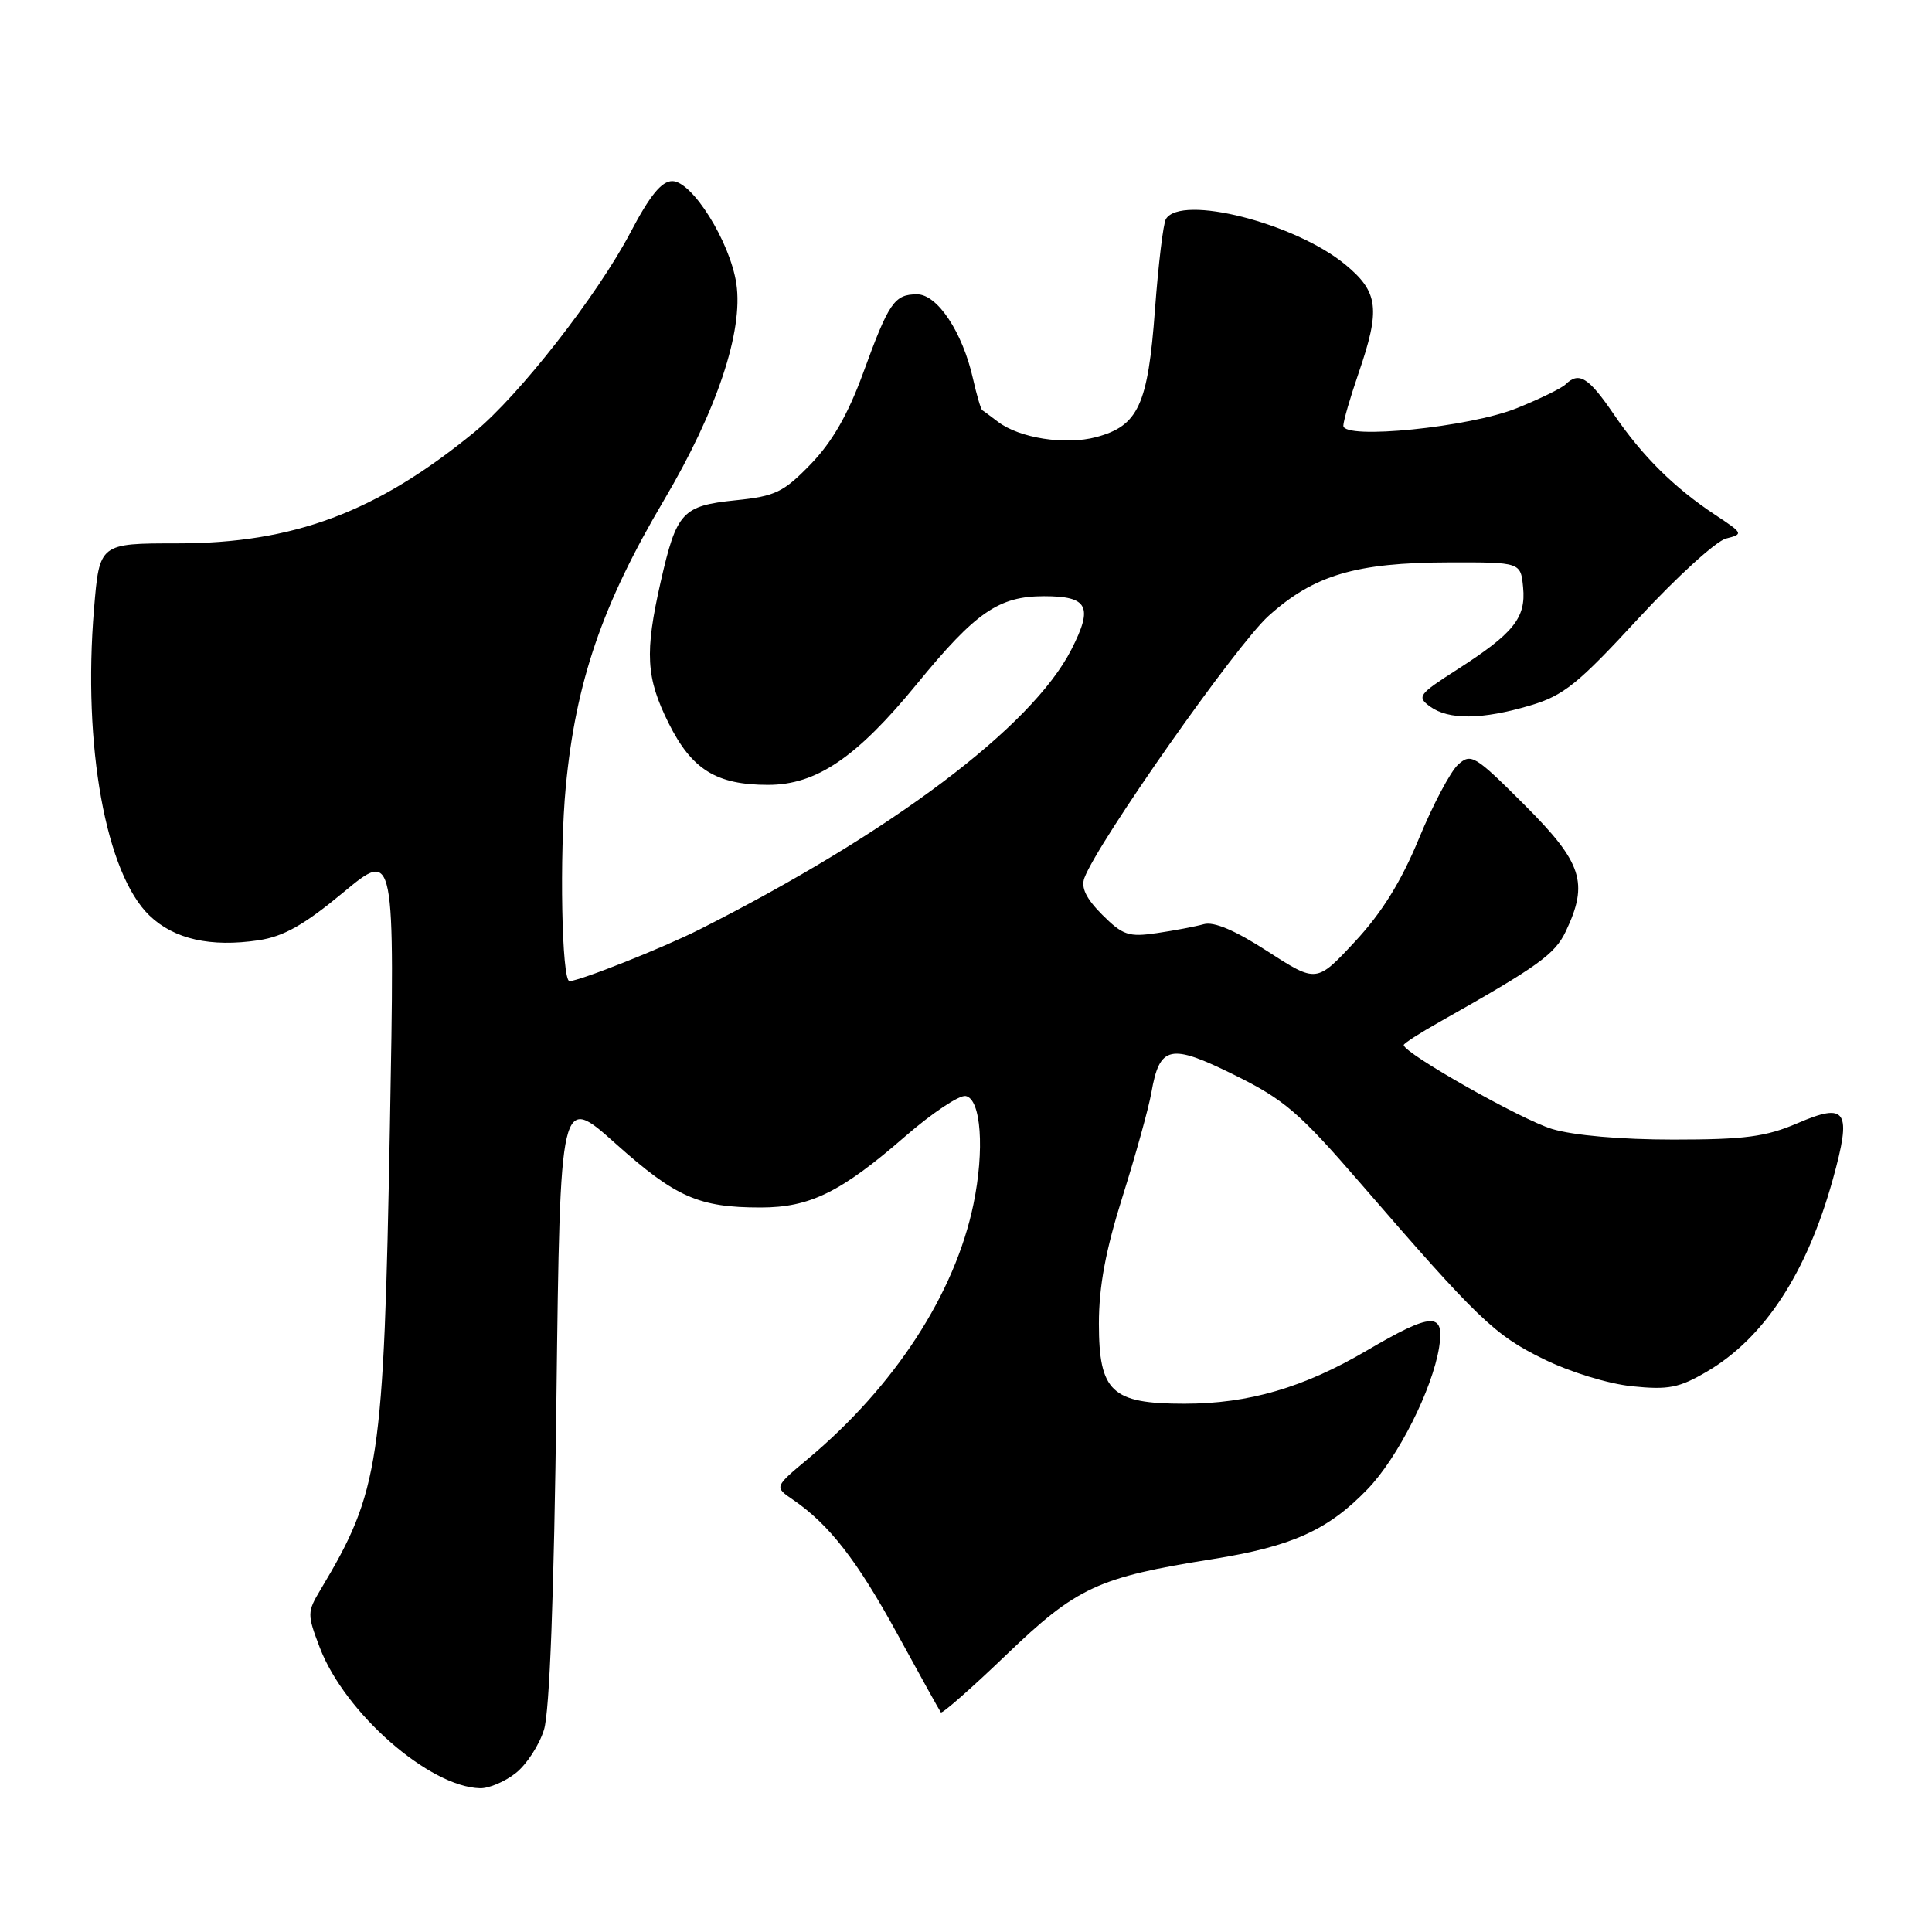 <?xml version="1.0" encoding="UTF-8" standalone="no"?>
<!DOCTYPE svg PUBLIC "-//W3C//DTD SVG 1.1//EN" "http://www.w3.org/Graphics/SVG/1.1/DTD/svg11.dtd" >
<svg xmlns="http://www.w3.org/2000/svg" xmlns:xlink="http://www.w3.org/1999/xlink" version="1.1" viewBox="0 0 256 256">
 <g >
 <path fill="currentColor"
d=" M 68.33 234.95 C 69.76 233.83 71.45 231.24 72.08 229.20 C 72.83 226.80 73.41 211.37 73.73 185.23 C 74.23 144.96 74.23 144.96 81.58 151.54 C 89.52 158.64 92.60 160.00 100.78 160.00 C 107.32 160.00 111.43 157.98 119.96 150.56 C 123.52 147.47 127.12 145.07 127.96 145.23 C 130.00 145.61 130.48 152.39 128.98 159.60 C 126.52 171.43 118.55 183.69 107.05 193.31 C 102.60 197.03 102.60 197.03 105.05 198.70 C 109.86 201.98 113.58 206.77 118.93 216.56 C 121.92 222.03 124.50 226.68 124.67 226.90 C 124.83 227.12 128.73 223.70 133.32 219.29 C 142.68 210.30 145.46 209.01 160.67 206.59 C 171.19 204.91 175.97 202.75 181.20 197.33 C 185.23 193.16 189.78 184.14 190.69 178.54 C 191.45 173.81 189.76 173.88 181.17 178.92 C 172.75 183.87 165.46 186.00 156.93 186.00 C 147.29 186.00 145.62 184.43 145.61 175.39 C 145.61 170.45 146.50 165.67 148.76 158.50 C 150.49 153.00 152.20 146.83 152.56 144.79 C 153.66 138.52 155.04 138.22 163.55 142.43 C 170.17 145.70 172.16 147.41 180.28 156.80 C 195.84 174.79 198.01 176.88 204.48 180.06 C 208.01 181.80 213.07 183.36 216.27 183.69 C 221.08 184.18 222.48 183.91 226.18 181.74 C 233.79 177.28 239.42 168.67 242.87 156.24 C 245.40 147.11 244.70 146.02 238.16 148.84 C 233.98 150.63 231.20 151.00 221.72 151.00 C 214.80 151.00 208.48 150.45 205.64 149.59 C 201.59 148.37 186.00 139.55 186.00 138.47 C 186.00 138.26 188.14 136.88 190.75 135.41 C 203.85 128.02 206.03 126.45 207.48 123.40 C 210.53 116.97 209.67 114.32 202.01 106.66 C 195.41 100.06 194.92 99.77 193.20 101.32 C 192.20 102.23 189.86 106.64 188.01 111.13 C 185.66 116.82 183.09 120.96 179.54 124.77 C 174.45 130.24 174.45 130.24 167.98 126.07 C 163.68 123.29 160.85 122.08 159.51 122.46 C 158.41 122.77 155.61 123.30 153.30 123.64 C 149.55 124.19 148.78 123.93 146.05 121.21 C 143.91 119.06 143.21 117.61 143.69 116.33 C 145.48 111.56 163.84 85.43 168.09 81.61 C 174.12 76.19 179.65 74.55 192.00 74.52 C 201.50 74.50 201.50 74.50 201.82 77.84 C 202.21 81.88 200.56 83.92 193.05 88.74 C 187.95 92.01 187.72 92.32 189.49 93.62 C 191.95 95.41 196.39 95.37 202.75 93.48 C 207.18 92.17 209.07 90.65 217.08 81.96 C 222.16 76.46 227.39 71.69 228.71 71.36 C 231.04 70.77 230.99 70.68 227.30 68.24 C 221.83 64.62 217.61 60.44 213.82 54.87 C 210.49 49.99 209.22 49.20 207.45 50.93 C 206.93 51.44 204.03 52.86 201.00 54.08 C 194.77 56.61 178.00 58.30 178.00 56.41 C 178.00 55.81 178.90 52.70 180.00 49.50 C 182.94 40.95 182.67 38.70 178.25 35.05 C 171.59 29.56 156.52 25.73 154.49 29.02 C 154.14 29.59 153.49 34.99 153.04 41.02 C 152.11 53.67 150.83 56.43 145.25 57.92 C 141.16 59.01 135.07 58.06 132.22 55.88 C 131.27 55.16 130.35 54.47 130.16 54.36 C 129.97 54.25 129.42 52.36 128.92 50.16 C 127.55 44.04 124.21 39.00 121.52 39.00 C 118.51 39.00 117.78 40.07 114.38 49.40 C 112.37 54.91 110.27 58.56 107.44 61.49 C 103.82 65.23 102.75 65.75 97.46 66.29 C 90.40 67.02 89.65 67.84 87.55 77.07 C 85.41 86.50 85.59 89.79 88.60 95.83 C 91.67 101.98 94.92 104.00 101.78 104.00 C 108.18 104.00 113.51 100.38 121.50 90.62 C 129.29 81.10 132.34 79.00 138.34 79.00 C 144.18 79.00 144.88 80.36 141.96 86.07 C 136.74 96.31 118.12 110.32 92.67 123.17 C 87.85 125.60 76.77 130.00 75.46 130.00 C 74.43 130.00 74.11 113.28 74.97 104.25 C 76.29 90.36 79.80 80.11 87.97 66.29 C 94.99 54.43 98.51 43.89 97.57 37.59 C 96.73 32.02 91.72 24.00 89.08 24.00 C 87.66 24.00 86.10 25.92 83.54 30.80 C 79.14 39.16 68.81 52.38 62.86 57.26 C 49.90 67.88 38.89 72.00 23.48 72.00 C 13.18 72.00 13.18 72.00 12.46 80.66 C 10.95 98.81 14.01 115.77 19.82 121.33 C 23.08 124.45 27.90 125.54 34.27 124.59 C 37.59 124.09 40.30 122.56 45.49 118.25 C 52.33 112.57 52.33 112.57 51.66 149.54 C 50.85 193.87 50.29 197.59 42.49 210.61 C 40.69 213.61 40.69 213.90 42.38 218.33 C 45.68 226.97 56.88 236.79 63.62 236.95 C 64.78 236.98 66.90 236.08 68.33 234.95 Z "/>
</g>
</svg>